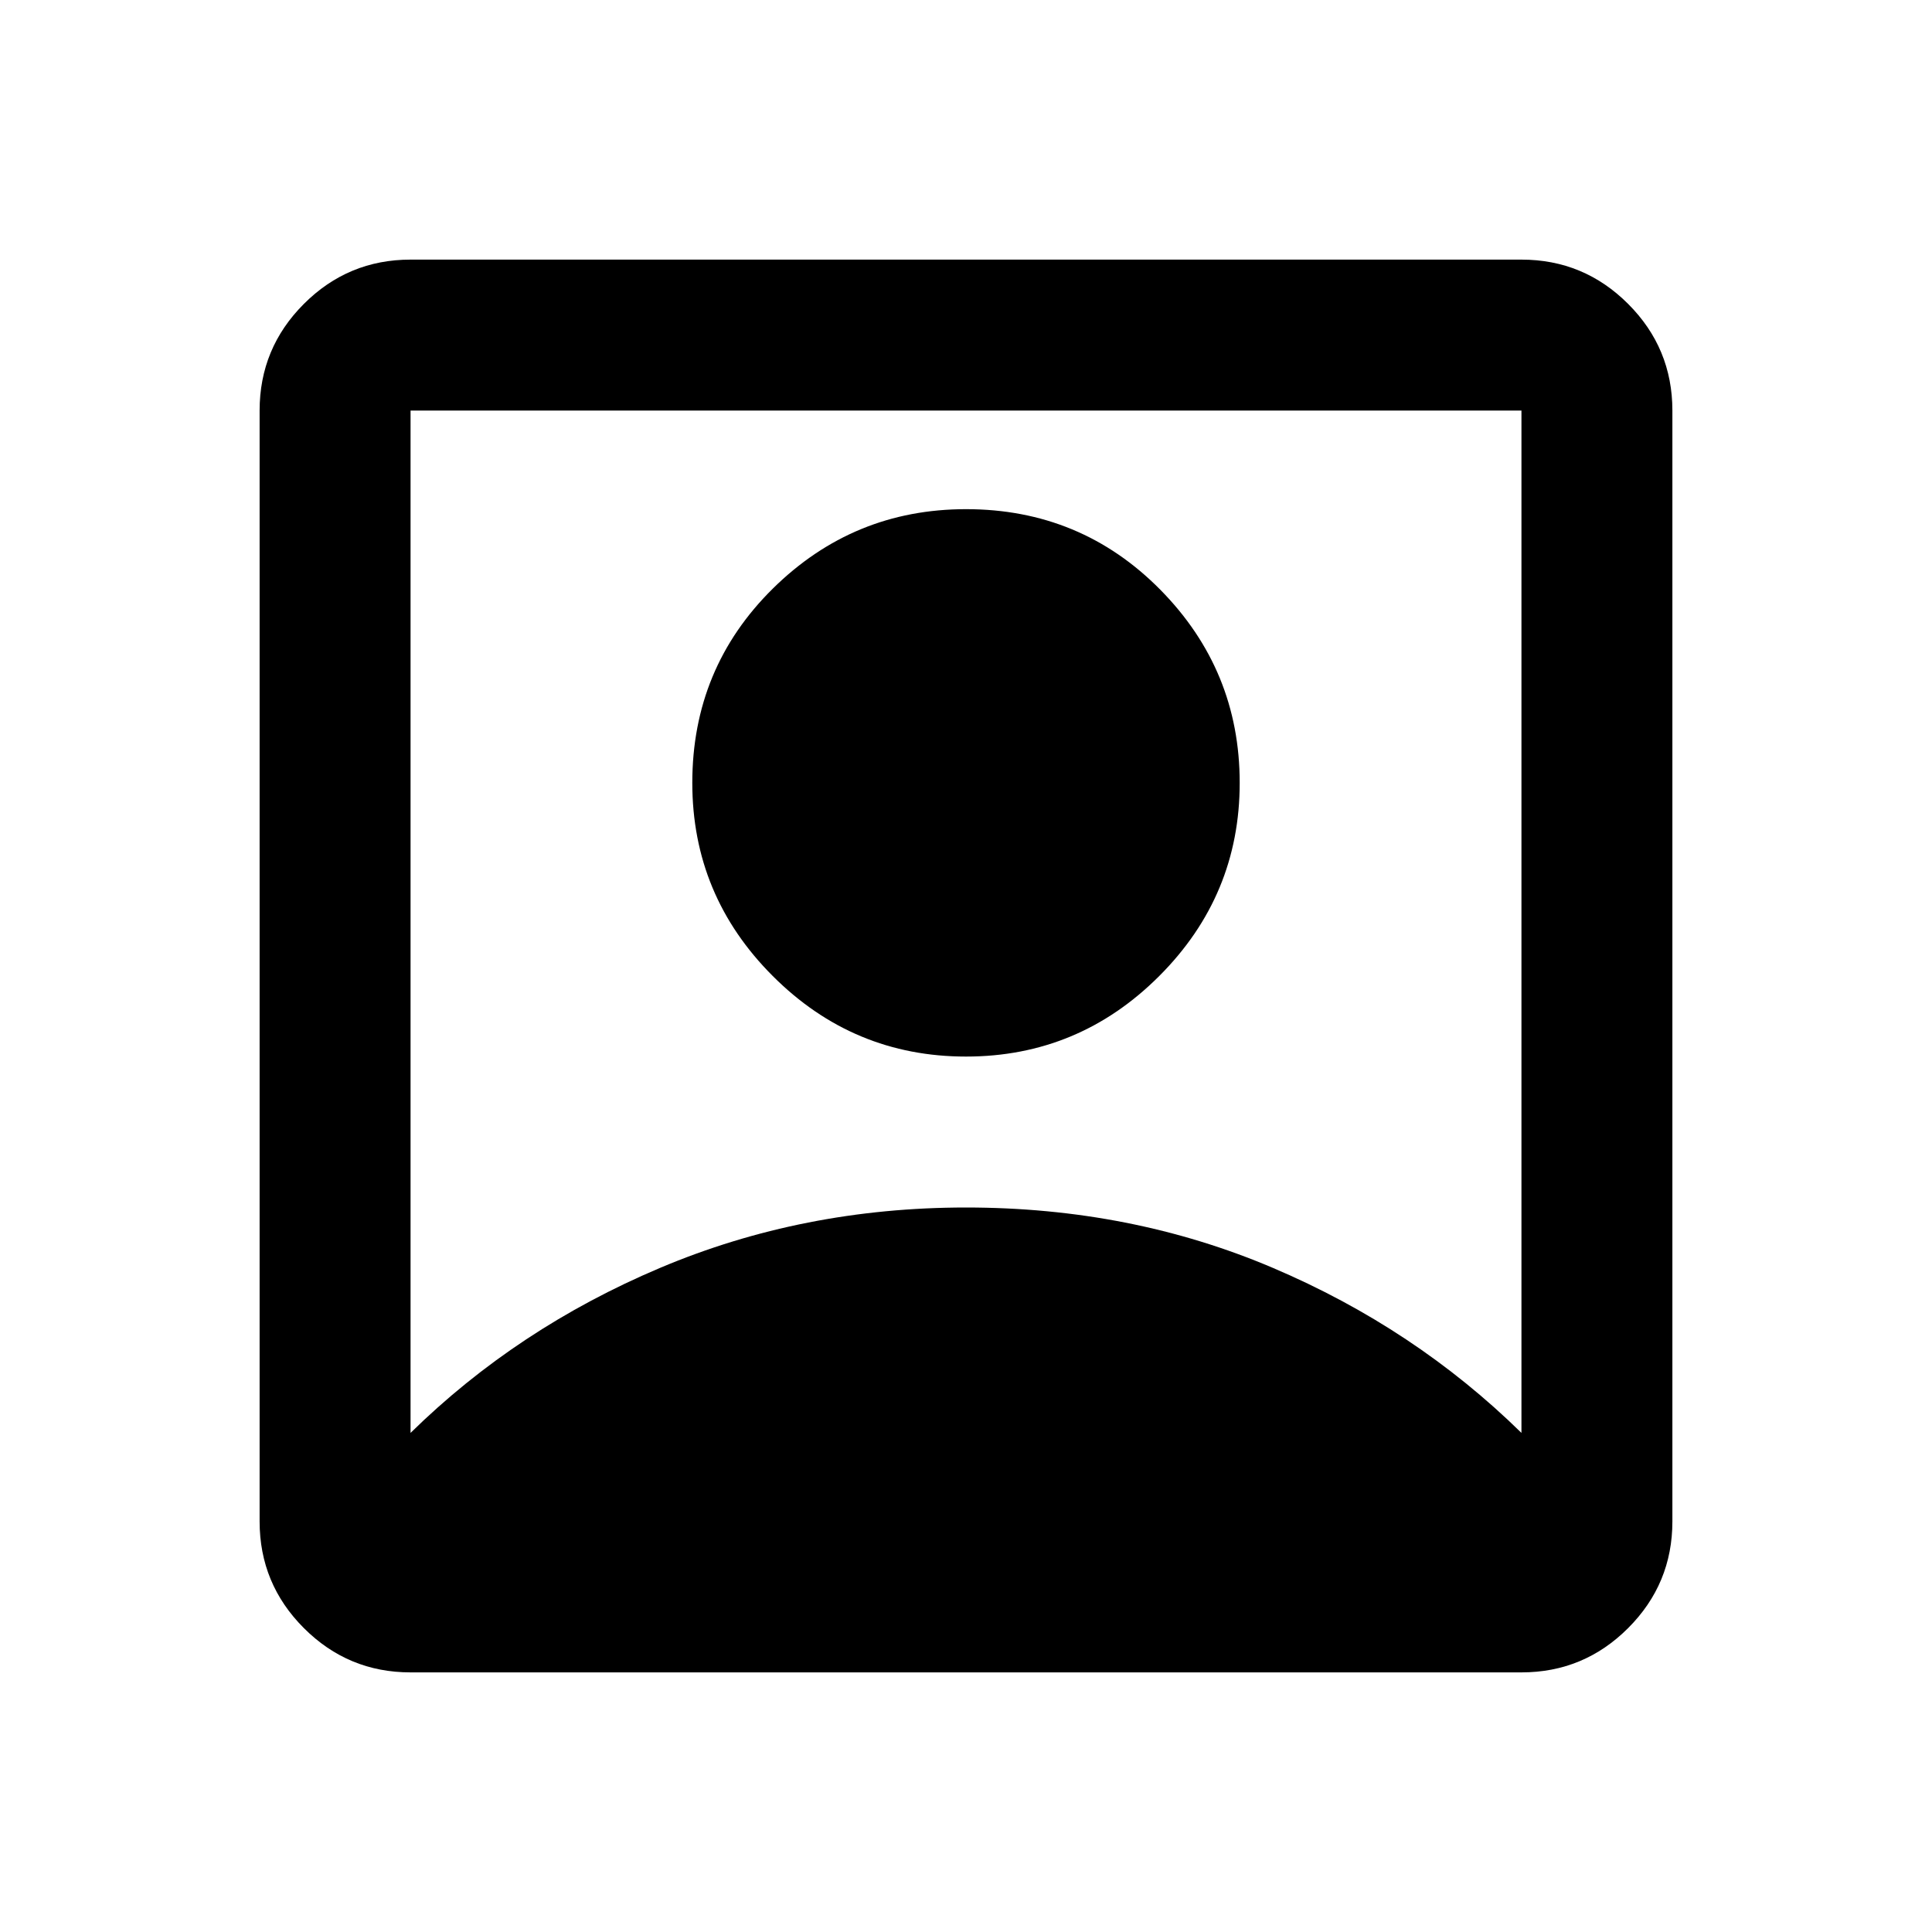 <svg xmlns="http://www.w3.org/2000/svg" height="24" width="24"><path d="M5.1 17.8Q6.425 16.5 8.2 15.75Q9.975 15 12 15Q14.05 15 15.812 15.75Q17.575 16.5 18.9 17.8V5.1Q18.9 5.1 18.9 5.1Q18.9 5.1 18.9 5.1H5.1Q5.1 5.1 5.1 5.1Q5.1 5.1 5.1 5.1ZM12 13.125Q10.6 13.125 9.6 12.125Q8.6 11.125 8.6 9.725Q8.6 8.3 9.6 7.312Q10.6 6.325 12 6.325Q13.425 6.325 14.413 7.325Q15.4 8.325 15.4 9.725Q15.4 11.125 14.4 12.125Q13.4 13.125 12 13.125ZM5.1 20.775Q4.325 20.775 3.775 20.225Q3.225 19.675 3.225 18.9V5.1Q3.225 4.325 3.775 3.775Q4.325 3.225 5.1 3.225H18.9Q19.675 3.225 20.225 3.775Q20.775 4.325 20.775 5.1V18.9Q20.775 19.675 20.225 20.225Q19.675 20.775 18.9 20.775Z"/></svg>